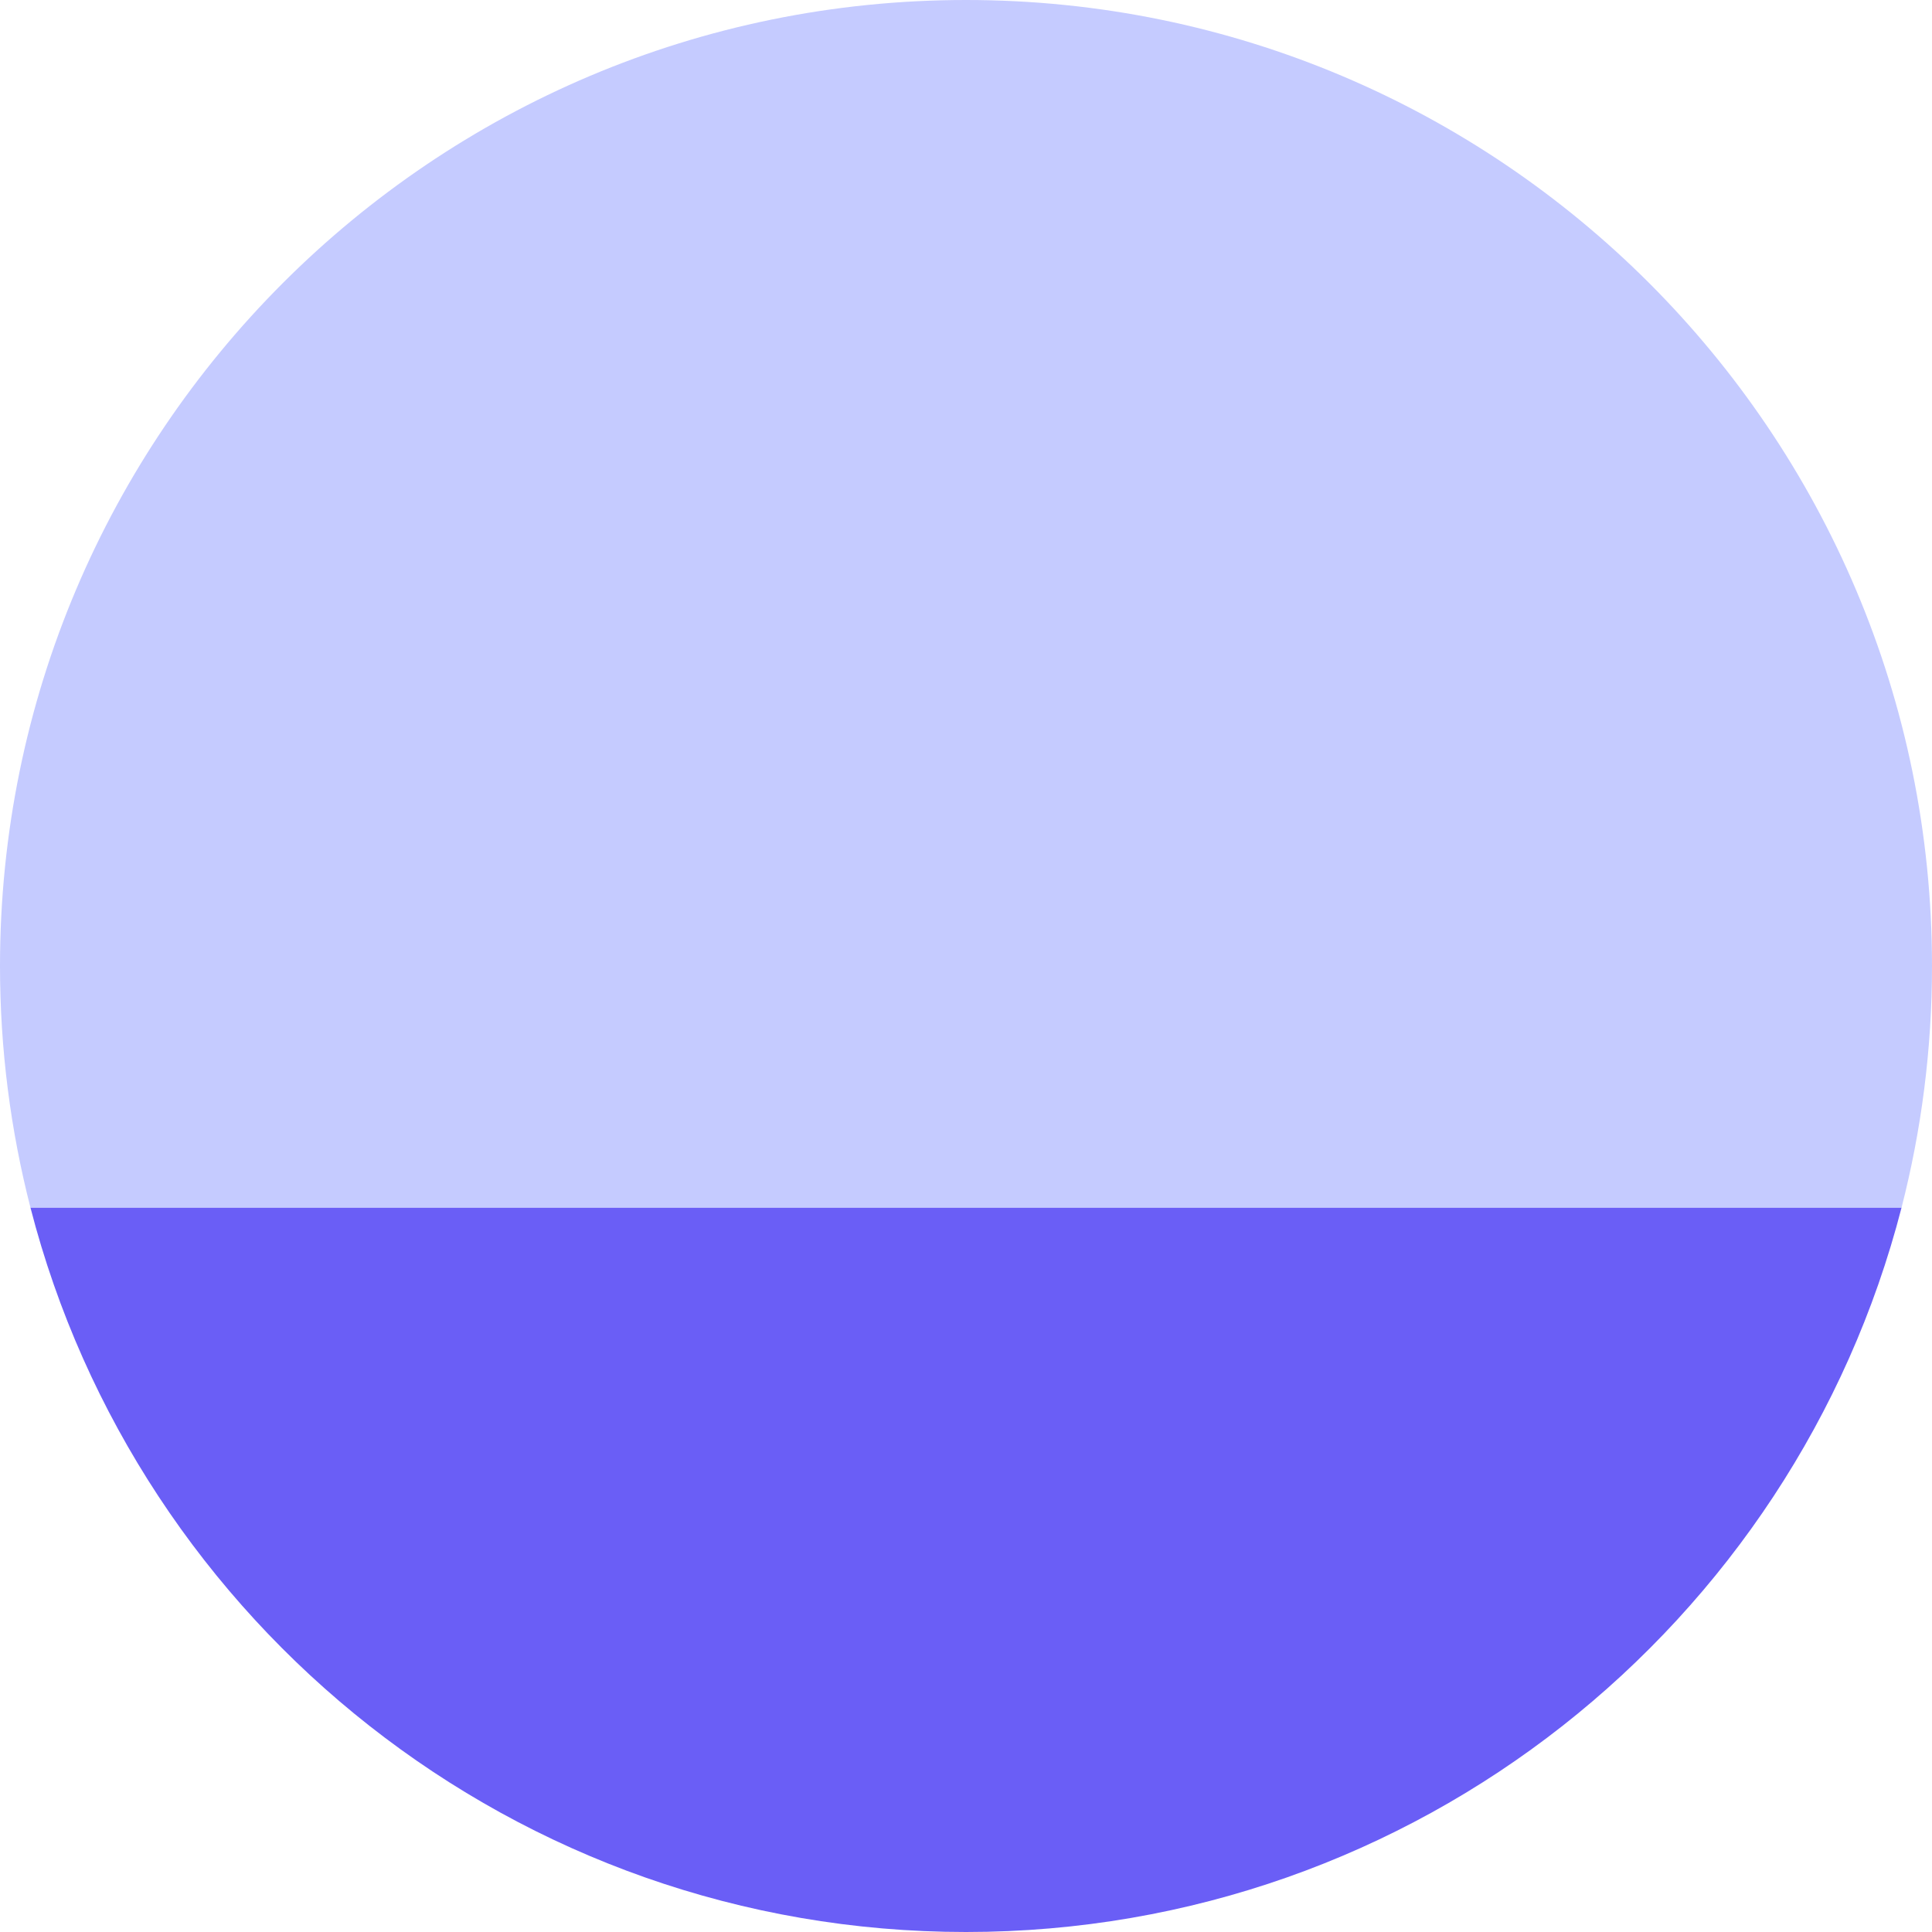 <svg width="16" height="16" viewBox="0 0 16 16" fill="none" xmlns="http://www.w3.org/2000/svg">
<path fill-rule="evenodd" clip-rule="evenodd" d="M8 16C11.728 16 14.86 13.45 15.748 10H0.252C1.14 13.45 4.272 16 8 16Z" fill="#6A5EF6"/>
<path d="M8 0C3.582 0 0 3.582 0 8C0 8.691 0.088 9.361 0.252 10H15.748C15.912 9.361 16 8.691 16 8C16 3.582 12.418 0 8 0Z" fill="#C5CBFF"/>
</svg>
